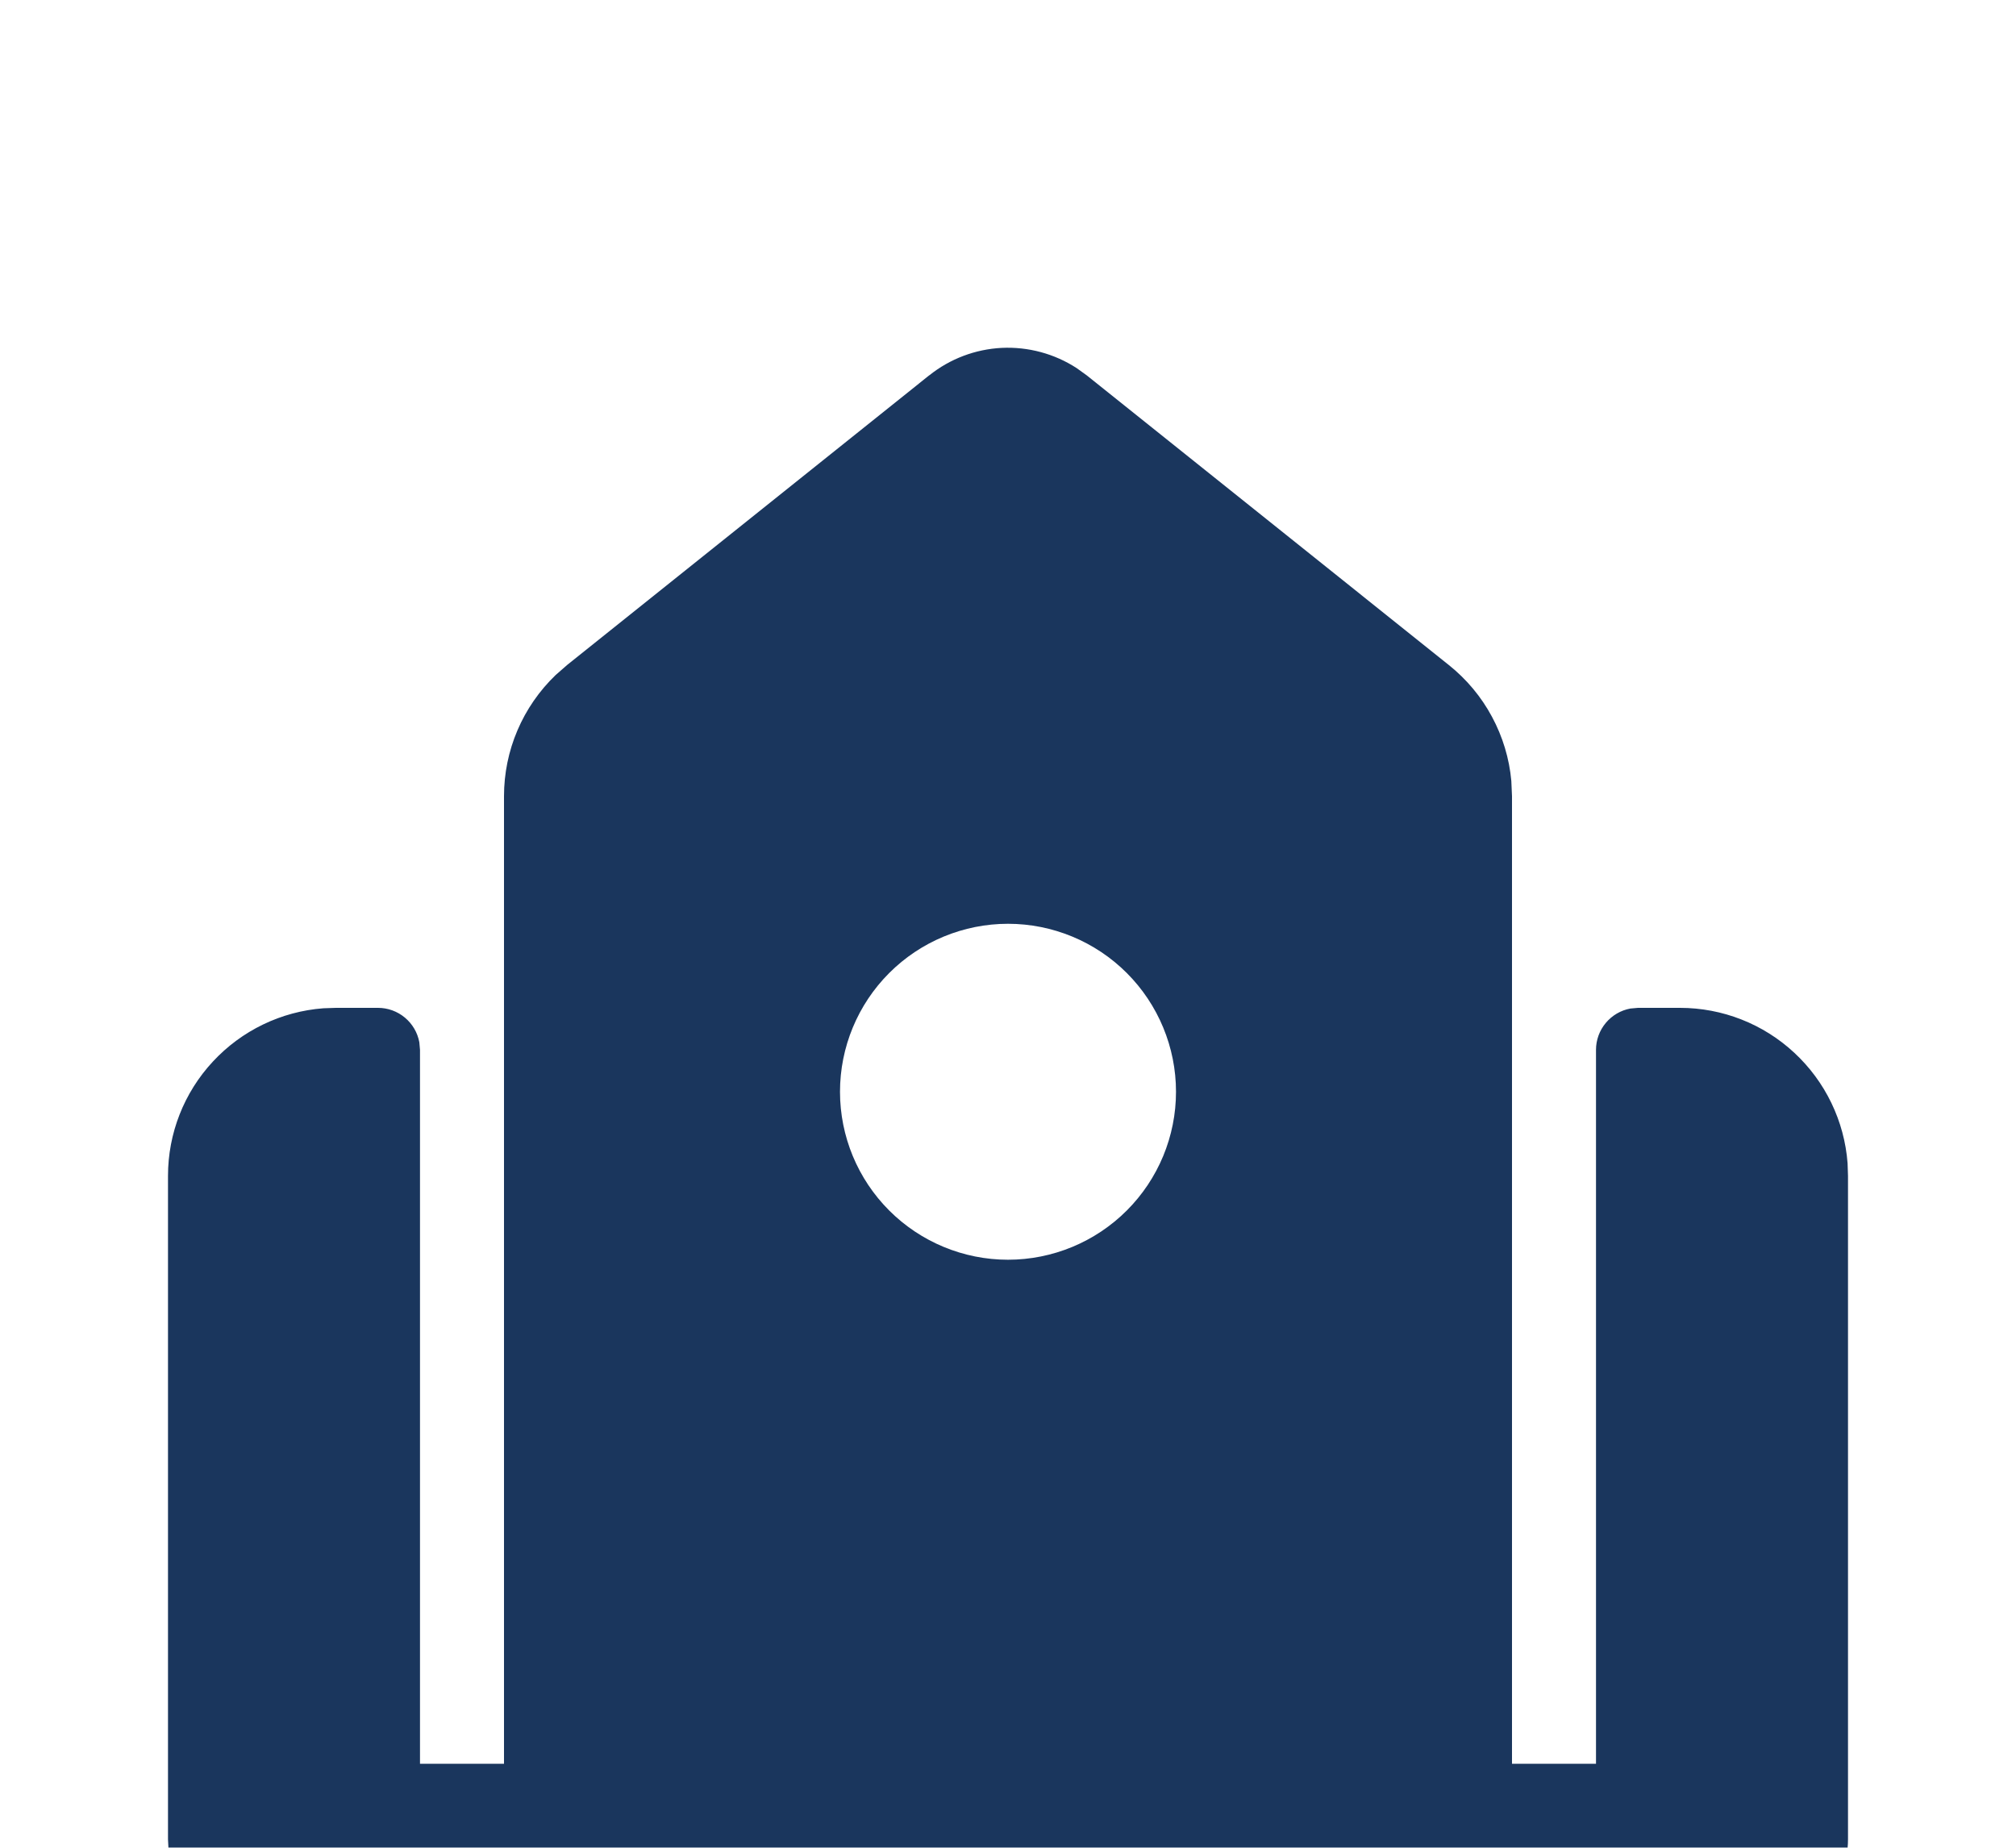 <svg width="24" height="22" viewBox="0 0 24 22" fill="none" xmlns="http://www.w3.org/2000/svg">
<g filter="url(#filter0_d_3037_3419)">
<path fill-rule="evenodd" clip-rule="evenodd" d="M11.063 0.469C11.309 0.272 11.611 0.158 11.925 0.142C12.24 0.127 12.552 0.211 12.816 0.382L12.937 0.469L17.249 3.919C17.459 4.087 17.634 4.296 17.761 4.533C17.889 4.77 17.968 5.031 17.992 5.299L18 5.48V17H19V8.5C19 8.383 19.041 8.27 19.116 8.18C19.191 8.09 19.295 8.029 19.41 8.008L19.5 8H20C20.505 8 20.991 8.191 21.36 8.534C21.73 8.877 21.957 9.347 21.995 9.85L22 10V17.9C22 18.171 21.9 18.432 21.719 18.634C21.538 18.836 21.289 18.964 21.02 18.993L20.9 19H3.1C2.829 19 2.567 18.9 2.365 18.72C2.164 18.539 2.036 18.29 2.006 18.02L2 17.9V10C2 9.496 2.19 9.01 2.534 8.64C2.877 8.27 3.347 8.043 3.85 8.005L4 8H4.5C4.617 8 4.73 8.041 4.82 8.116C4.91 8.191 4.971 8.295 4.992 8.41L5 8.5V17H6V5.48C6 5.211 6.054 4.944 6.16 4.696C6.265 4.449 6.42 4.225 6.614 4.038L6.751 3.918L11.063 0.468V0.469ZM12 6.999C11.47 6.999 10.961 7.21 10.586 7.585C10.211 7.96 10 8.469 10 8.999C10 9.53 10.211 10.038 10.586 10.413C10.961 10.788 11.47 10.999 12 10.999C12.53 10.999 13.039 10.788 13.414 10.413C13.789 10.038 14 9.53 14 8.999C14 8.469 13.789 7.96 13.414 7.585C13.039 7.21 12.53 6.999 12 6.999Z" fill="#1A365D"/>
</g>
<defs>
<filter id="filter0_d_3037_3419" x="-2" y="0.141" width="28" height="26.859" filterUnits="userSpaceOnUse" color-interpolation-filters="sRGB">
<feFlood flood-opacity="0" result="BackgroundImageFix"/>
<feColorMatrix in="SourceAlpha" type="matrix" values="0 0 0 0 0 0 0 0 0 0 0 0 0 0 0 0 0 0 127 0" result="hardAlpha"/>
<feOffset dy="4"/>
<feGaussianBlur stdDeviation="2"/>
<feComposite in2="hardAlpha" operator="out"/>
<feColorMatrix type="matrix" values="0 0 0 0 0 0 0 0 0 0 0 0 0 0 0 0 0 0 0.25 0"/>
<feBlend mode="normal" in2="BackgroundImageFix" result="effect1_dropShadow_3037_3419"/>
<feBlend mode="normal" in="SourceGraphic" in2="effect1_dropShadow_3037_3419" result="shape"/>
</filter>
</defs>
</svg>
